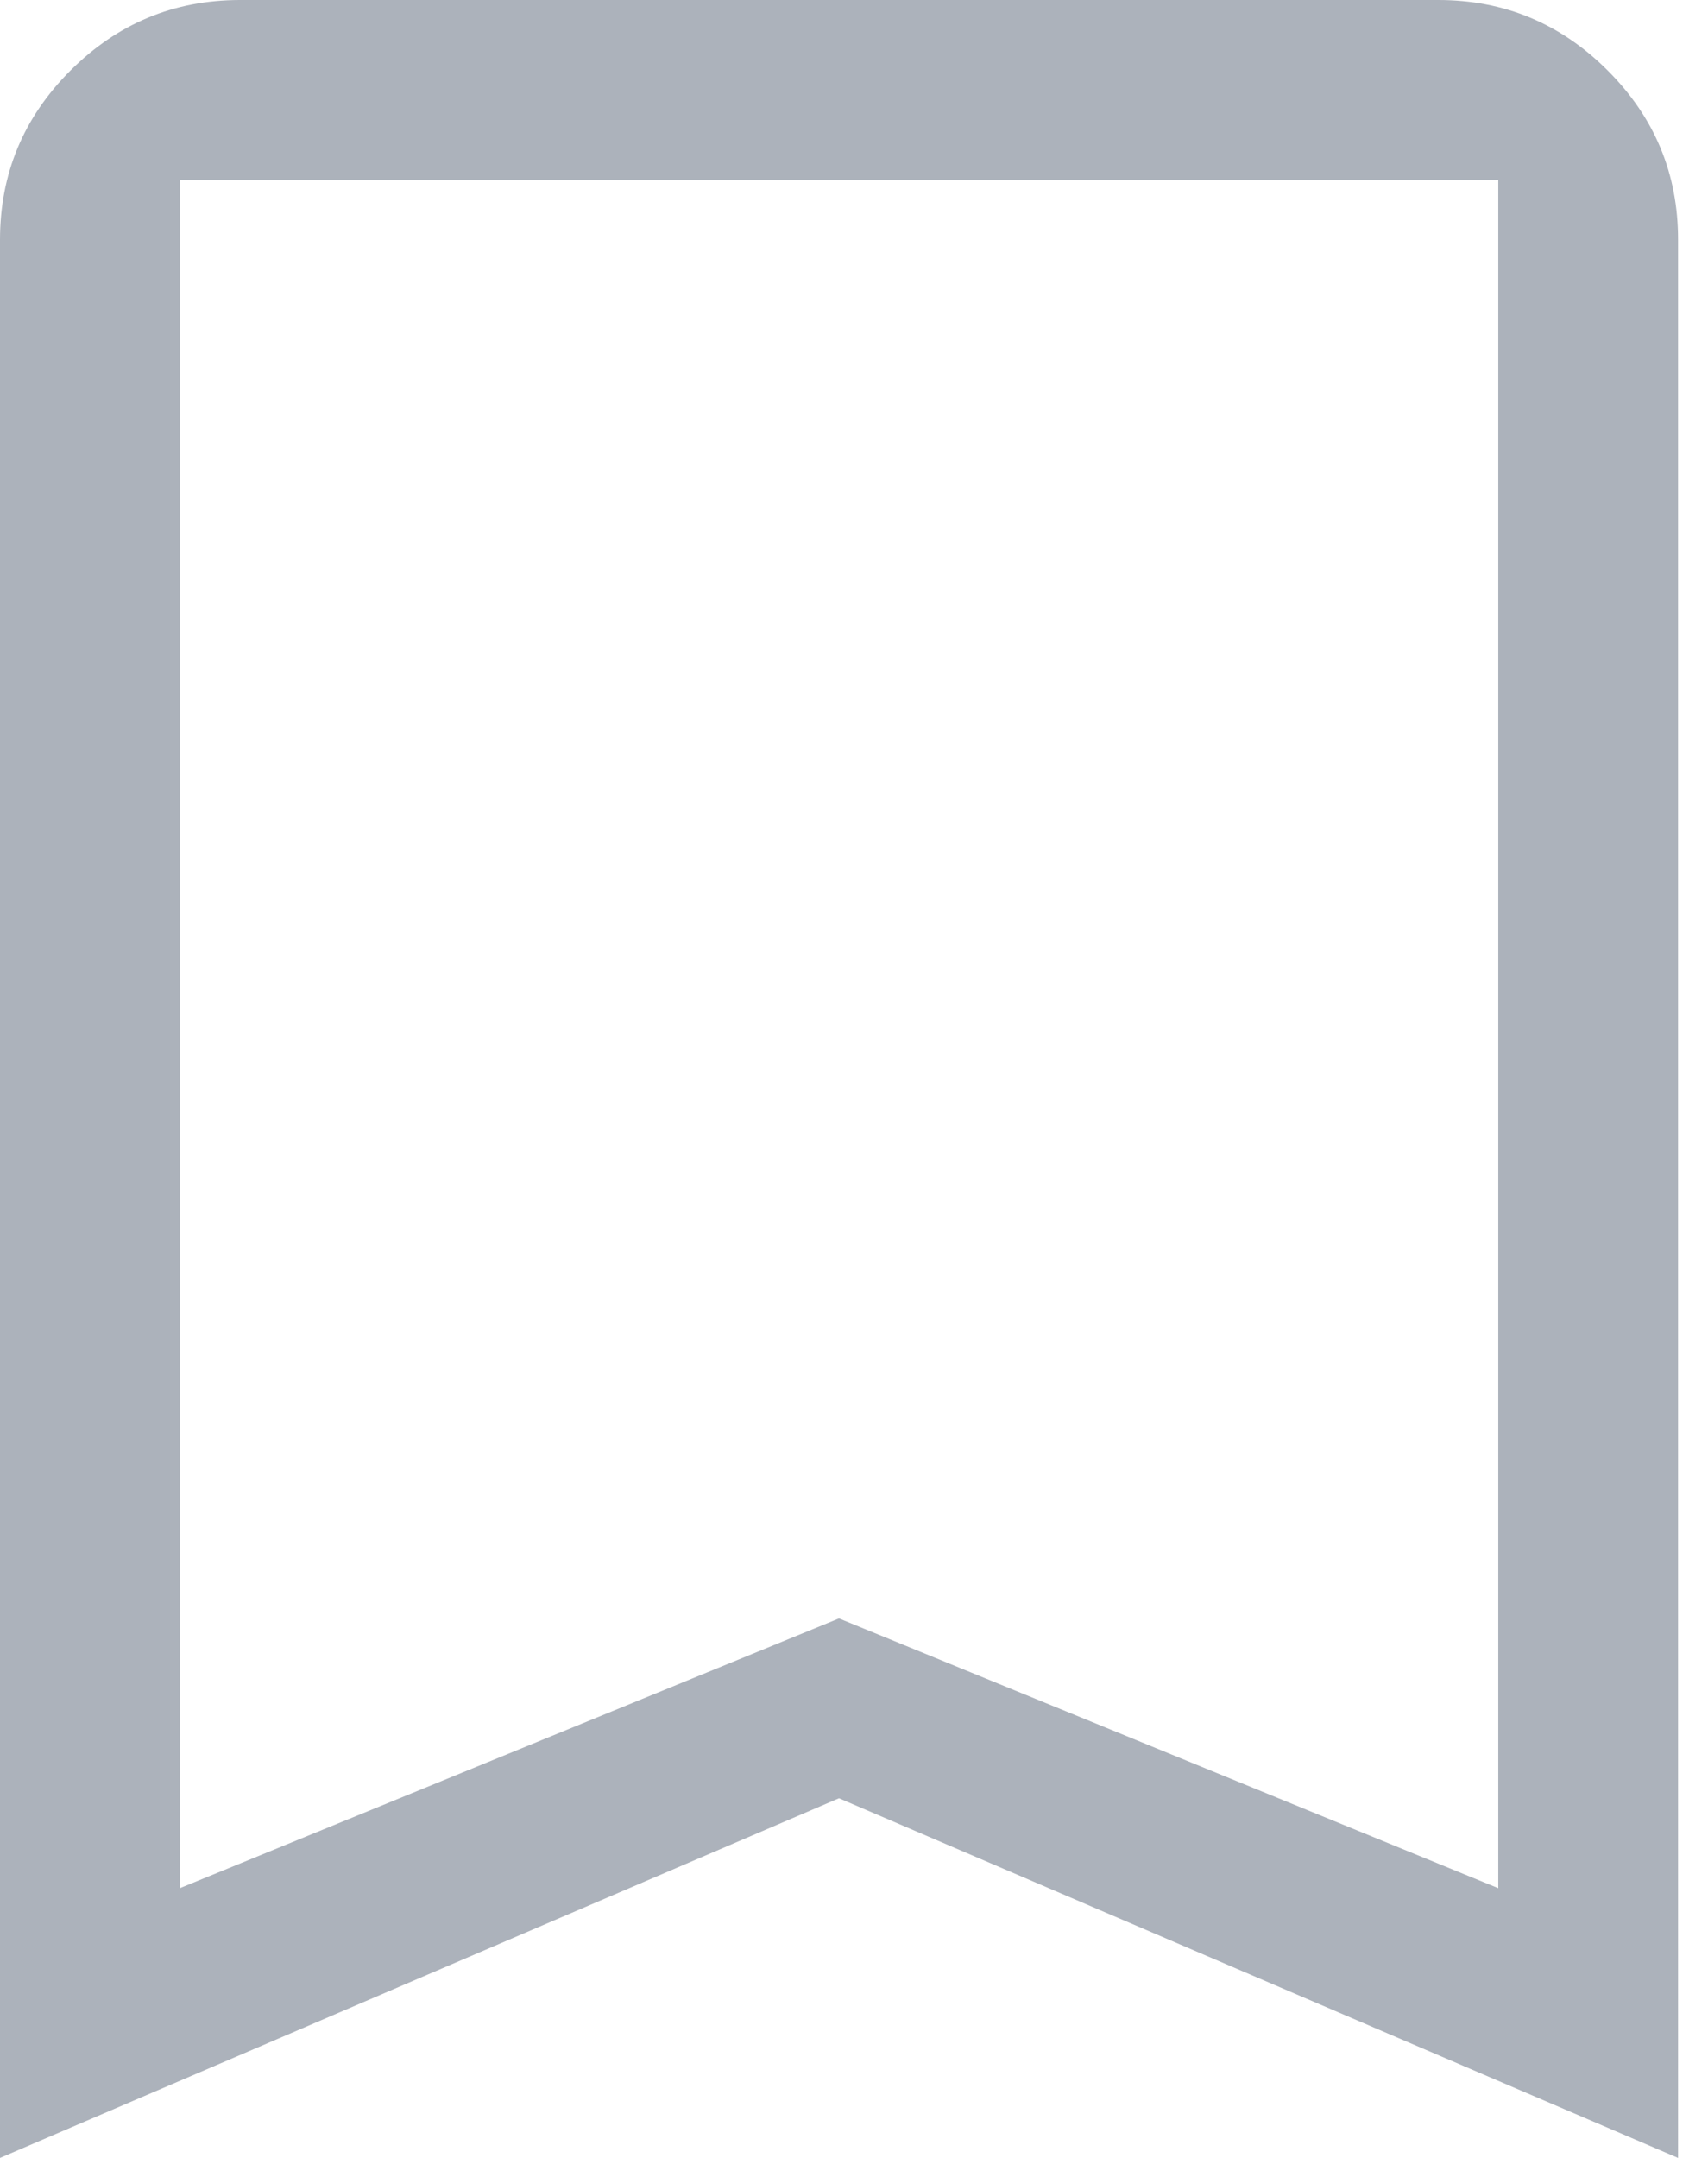 <svg width="19" height="24" viewBox="0 0 19 24" fill="none" xmlns="http://www.w3.org/2000/svg">
<path d="M0 24V2.667C0 1.933 0.261 1.306 0.784 0.784C1.307 0.262 1.934 0.001 2.667 0H16C16.733 0 17.361 0.261 17.884 0.784C18.407 1.307 18.668 1.934 18.667 2.667V24L9.333 20L0 24ZM2 21L9.333 18L16.667 21V2H2V21Z" fill="#ACB2BB"/>
</svg>
